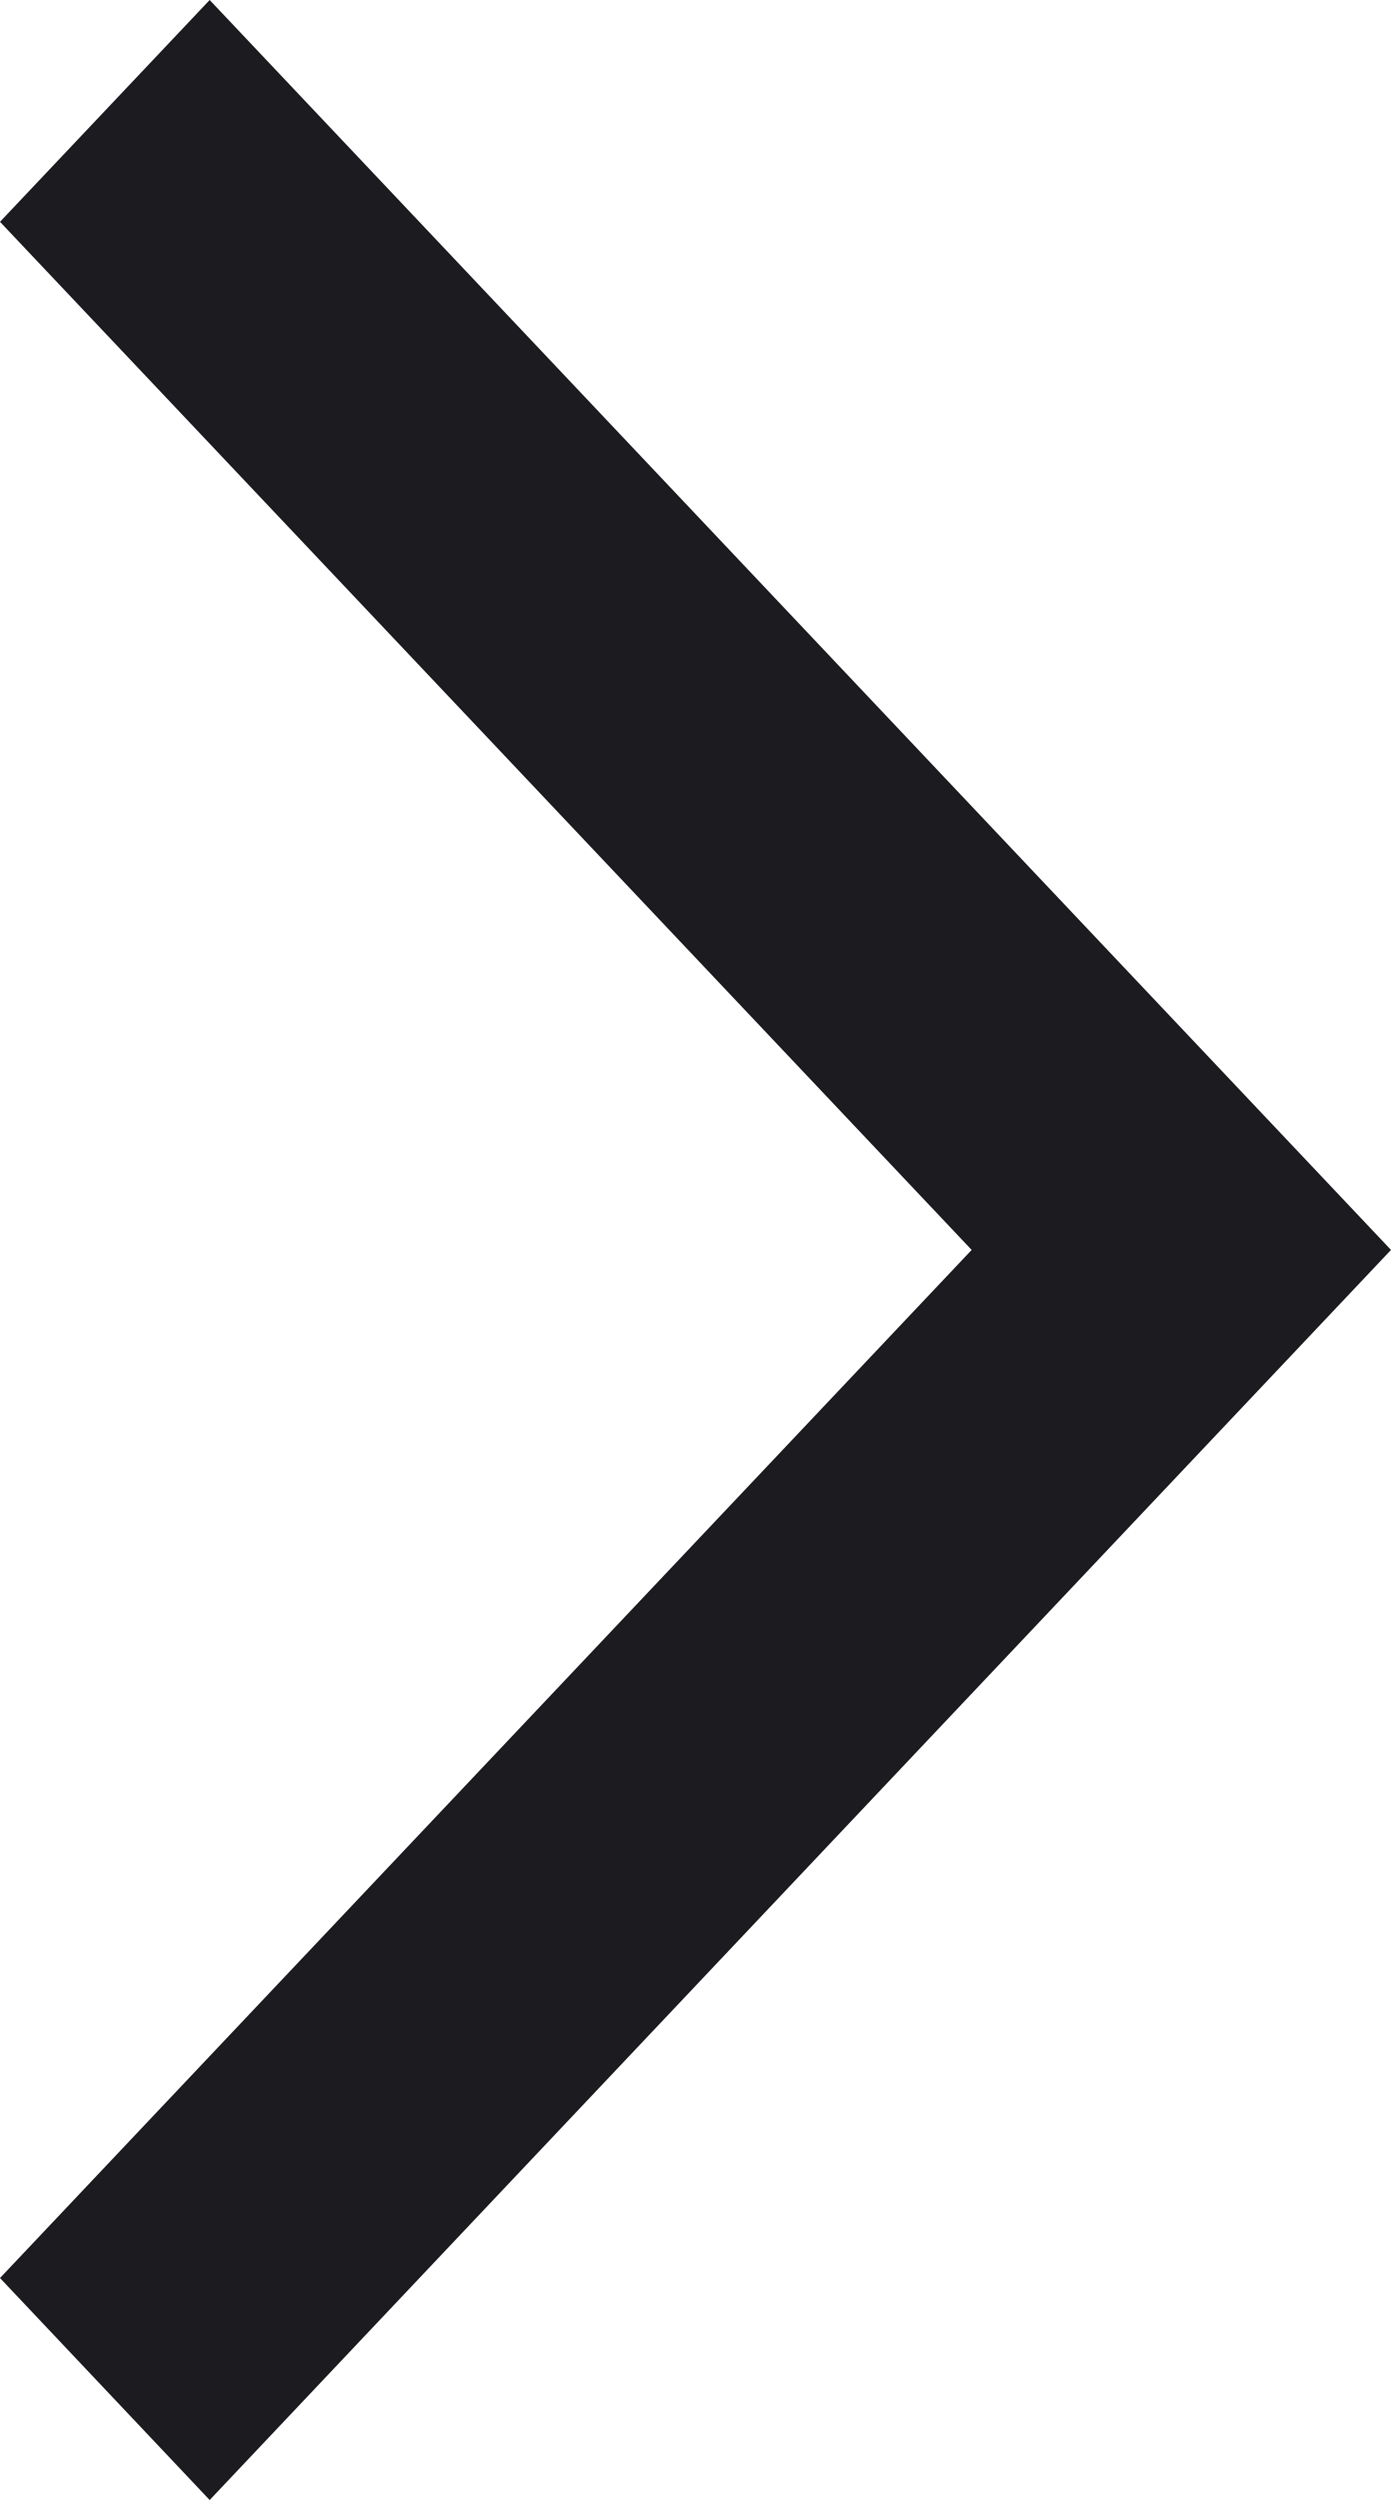 <svg 
          width="7.888" 
          height="14.167" fill="none" 
          xmlns="http://www.w3.org/2000/svg">
          <path d="M 1.189 14.167 L 0 12.909 L 5.51 7.083 L 0 1.257 L 1.189 0 L 7.888 7.083 L 1.189 14.167 Z" fill="rgb(28,27,31)"/>
        </svg>